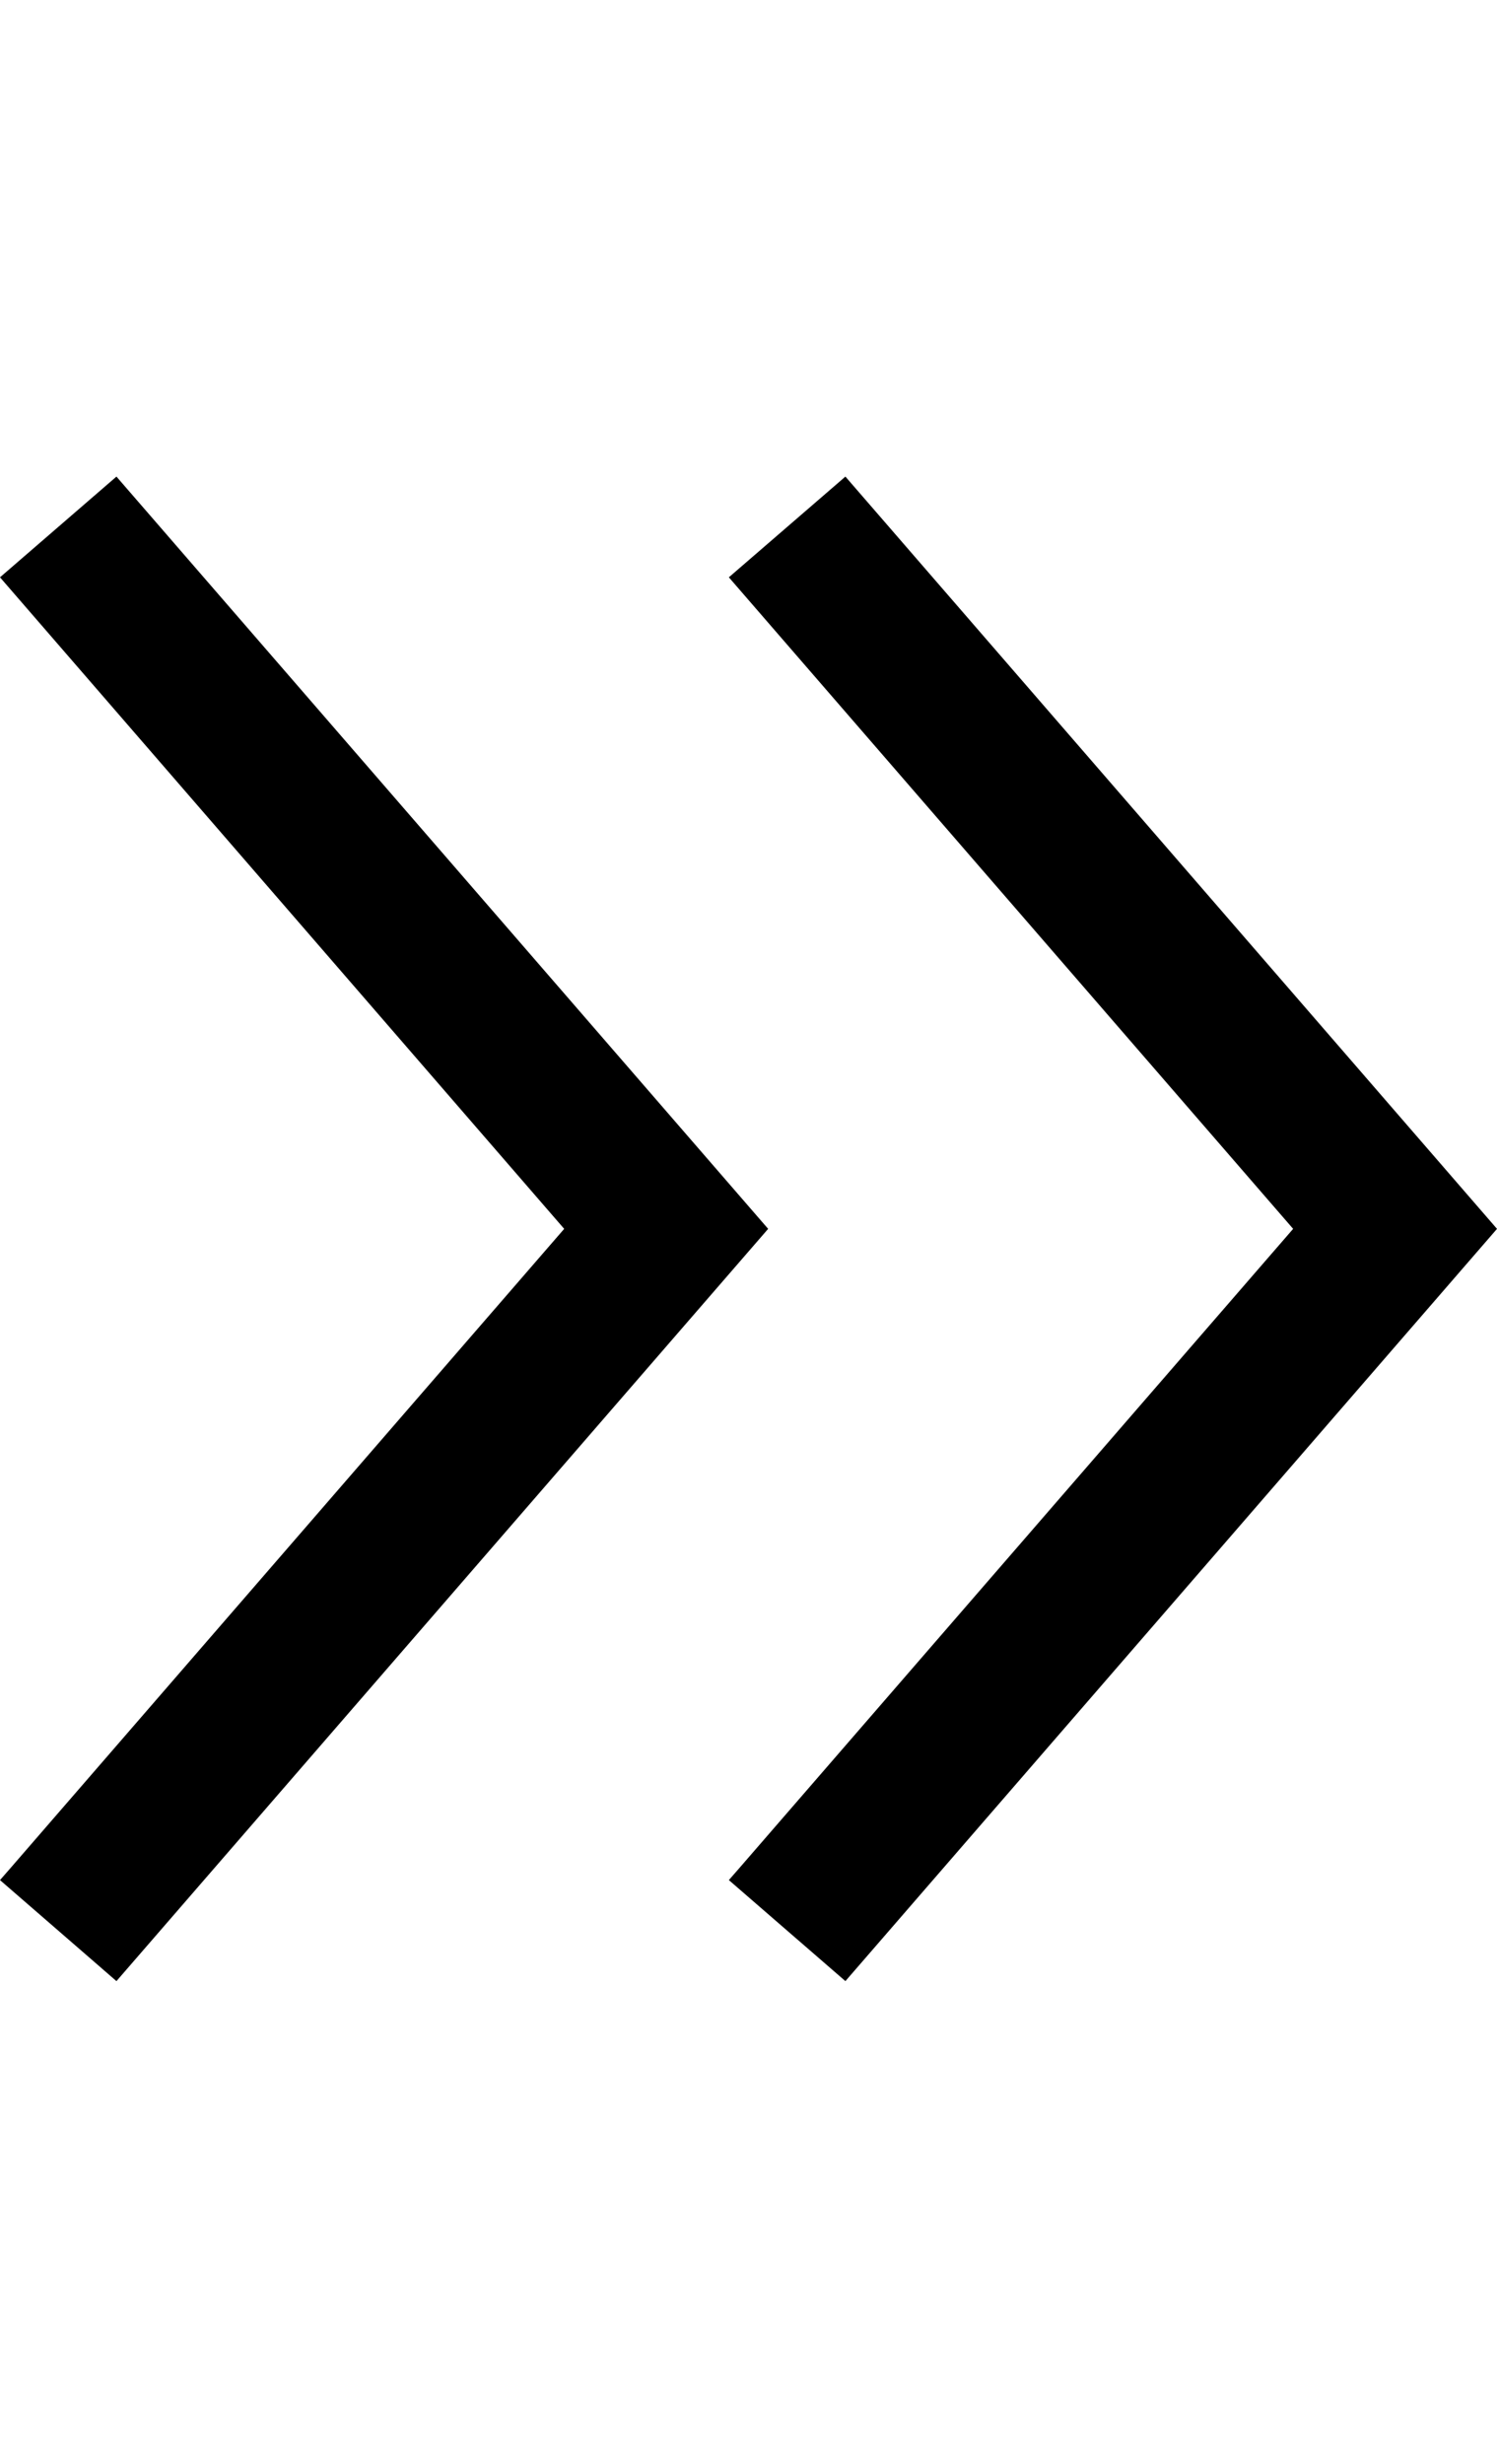 <?xml version="1.0" encoding="utf-8"?>
<!-- Generator: Adobe Illustrator 25.2.3, SVG Export Plug-In . SVG Version: 6.00 Build 0)  -->
<svg version="1.1" id="Layer_1" xmlns="http://www.w3.org/2000/svg" xmlns:xlink="http://www.w3.org/1999/xlink" x="0px" y="0px"
	 viewBox="0 0 14.591 24" style="enable-background:new 0 0 14.591 24;" xml:space="preserve">
<g>
	<polygon points="1.135,4.642 0,5.623 5.499,11.969 0.104,18.193 0,18.312 1.135,19.296 7.487,11.969 	"/>
	<polygon points="8.24,4.642 7.104,5.623 12.604,11.969 7.208,18.193 7.104,18.312 8.24,19.296 14.591,11.969 	"/>
</g>
</svg>
